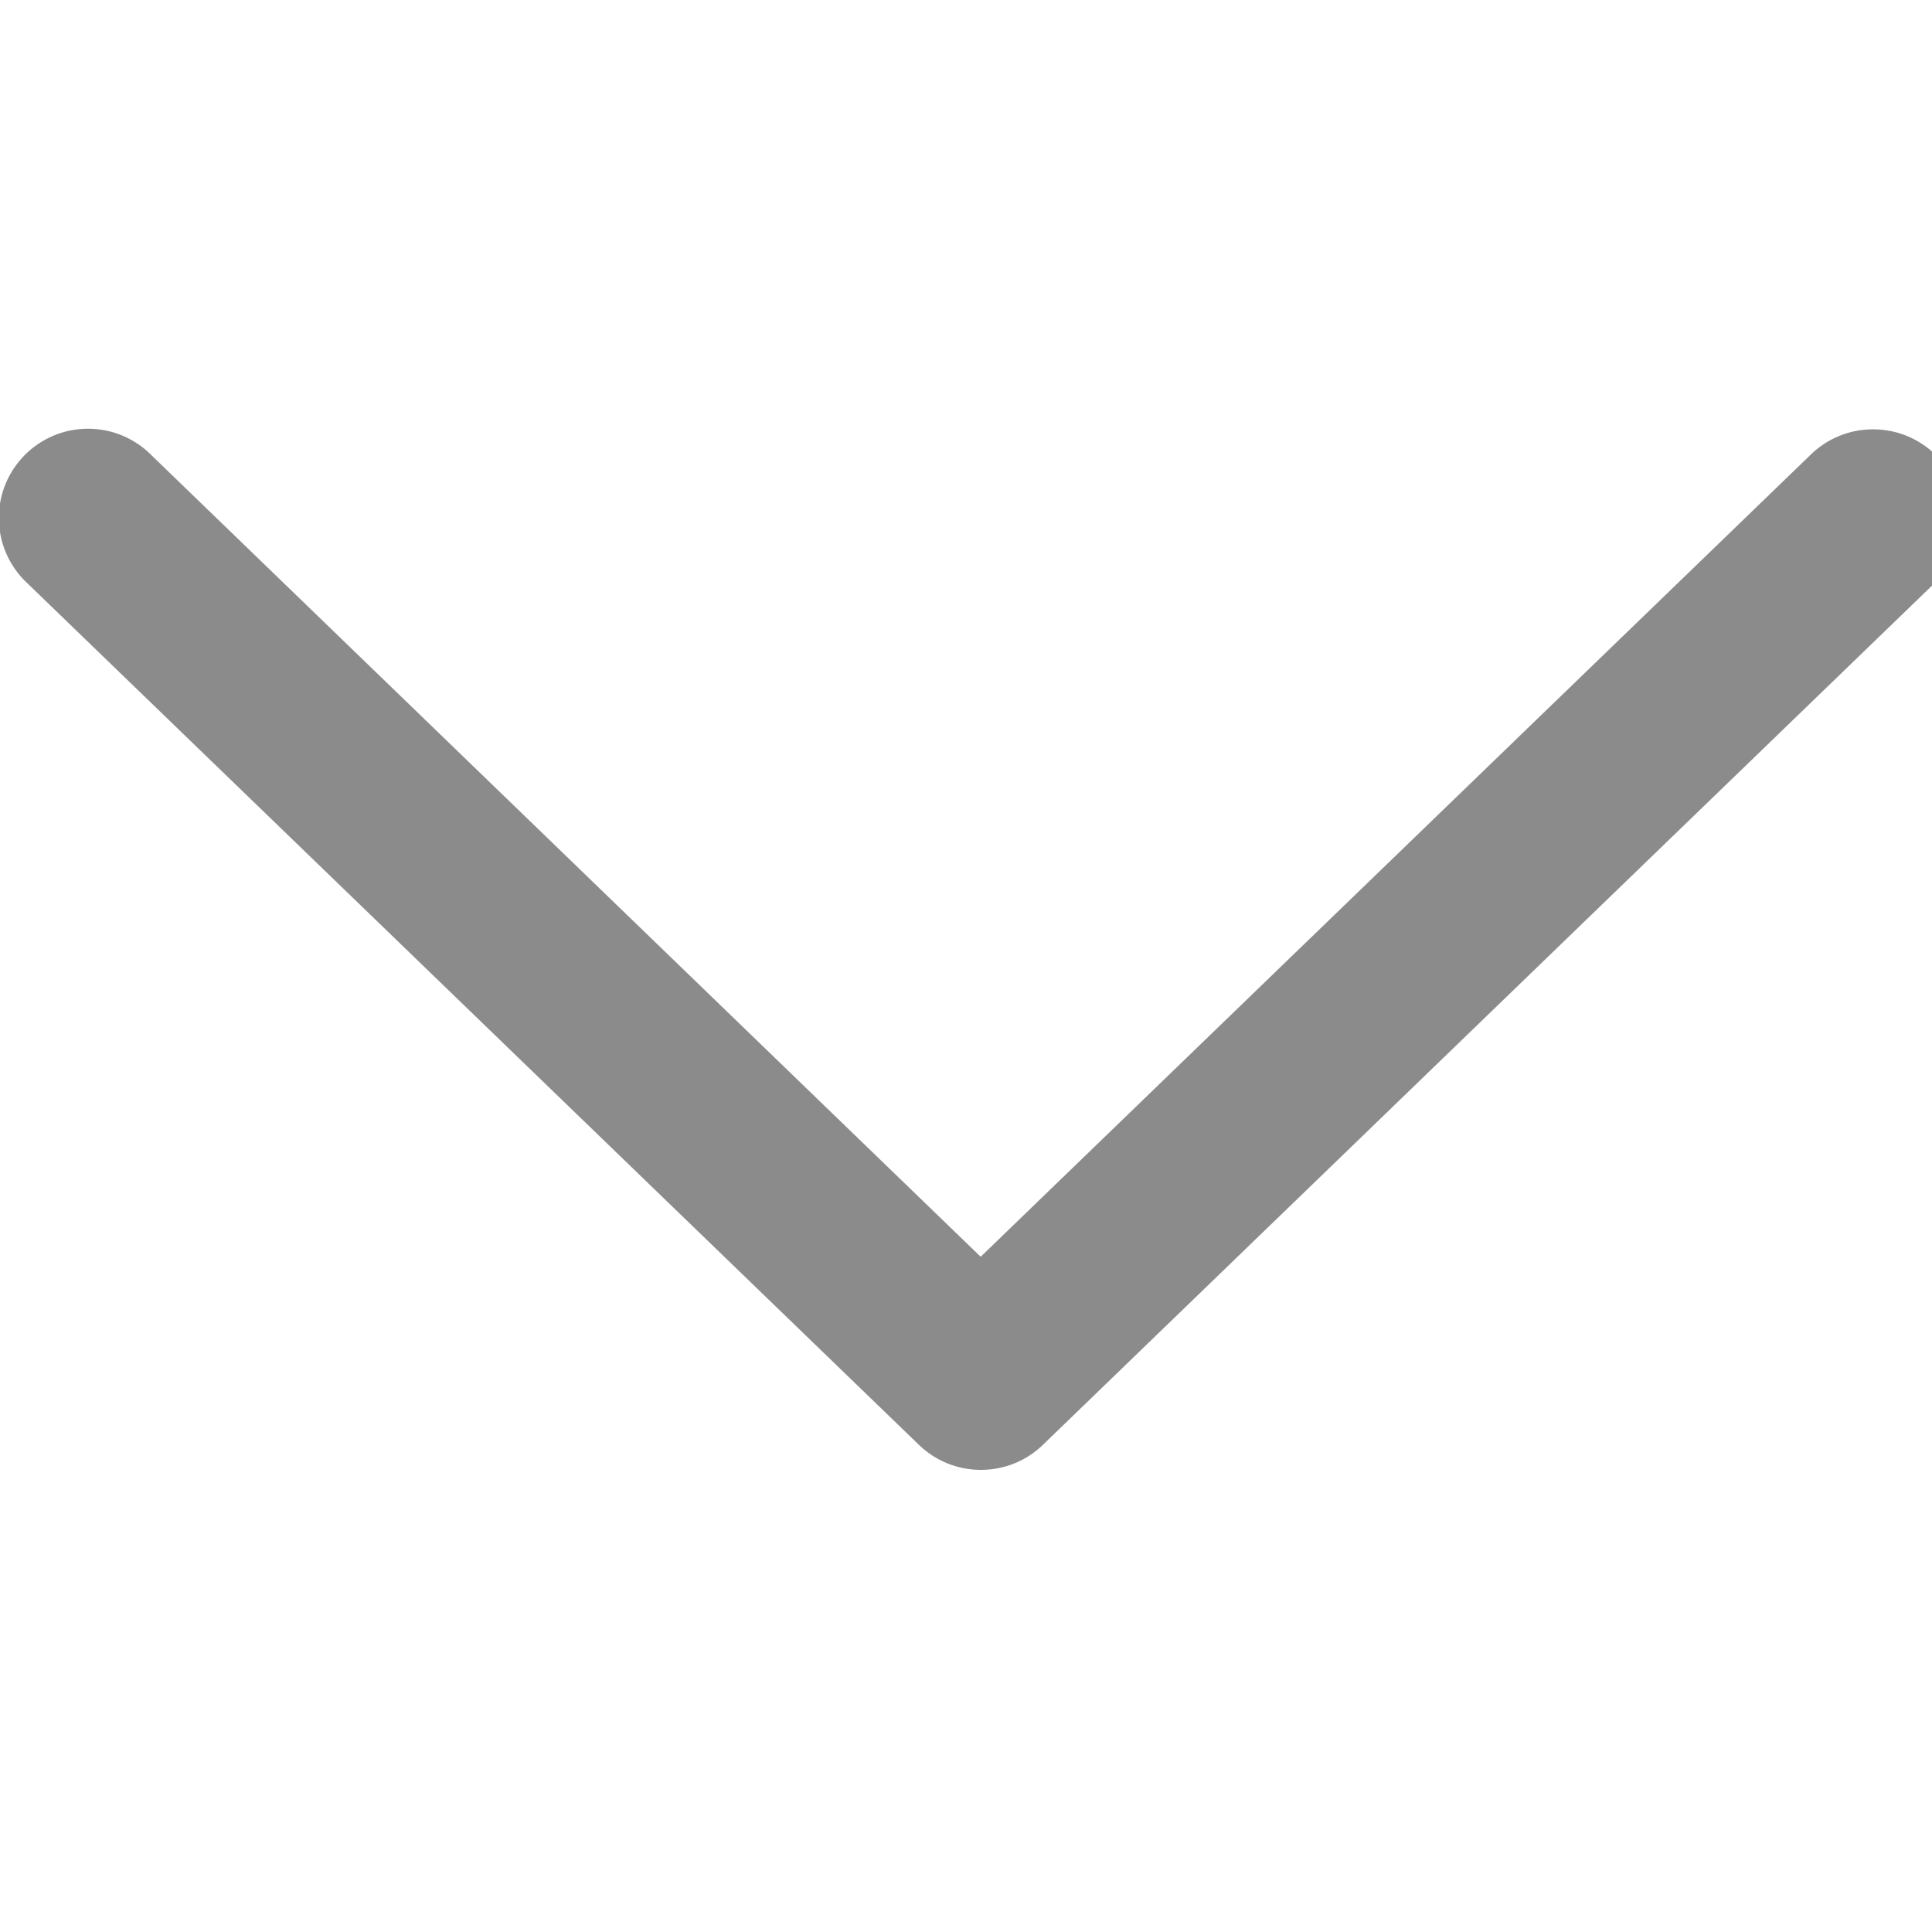 <!-- Generated by IcoMoon.io -->
<svg version="1.1" xmlns="http://www.w3.org/2000/svg" width="32" height="32" viewBox="0 0 32 32">
<title>xs-chevron-down</title>
<path fill="#8a8b8a" d="M31.015 7.111c-0.408 0.002-0.776 0.169-1.042 0.437l-0 0-13.73 13.268-13.726-13.268c-0.269-0.276-0.644-0.447-1.059-0.447-0.816 0-1.477 0.661-1.477 1.477 0 0.432 0.186 0.822 0.482 1.092l0.001 0.001 14.756 14.26c0.265 0.257 0.628 0.415 1.027 0.415s0.761-0.158 1.027-0.415l-0 0 14.756-14.26c0.291-0.271 0.472-0.655 0.472-1.083 0-0.816-0.661-1.477-1.477-1.477-0.002 0-0.005 0-0.007 0h0z"></path>
</svg>
